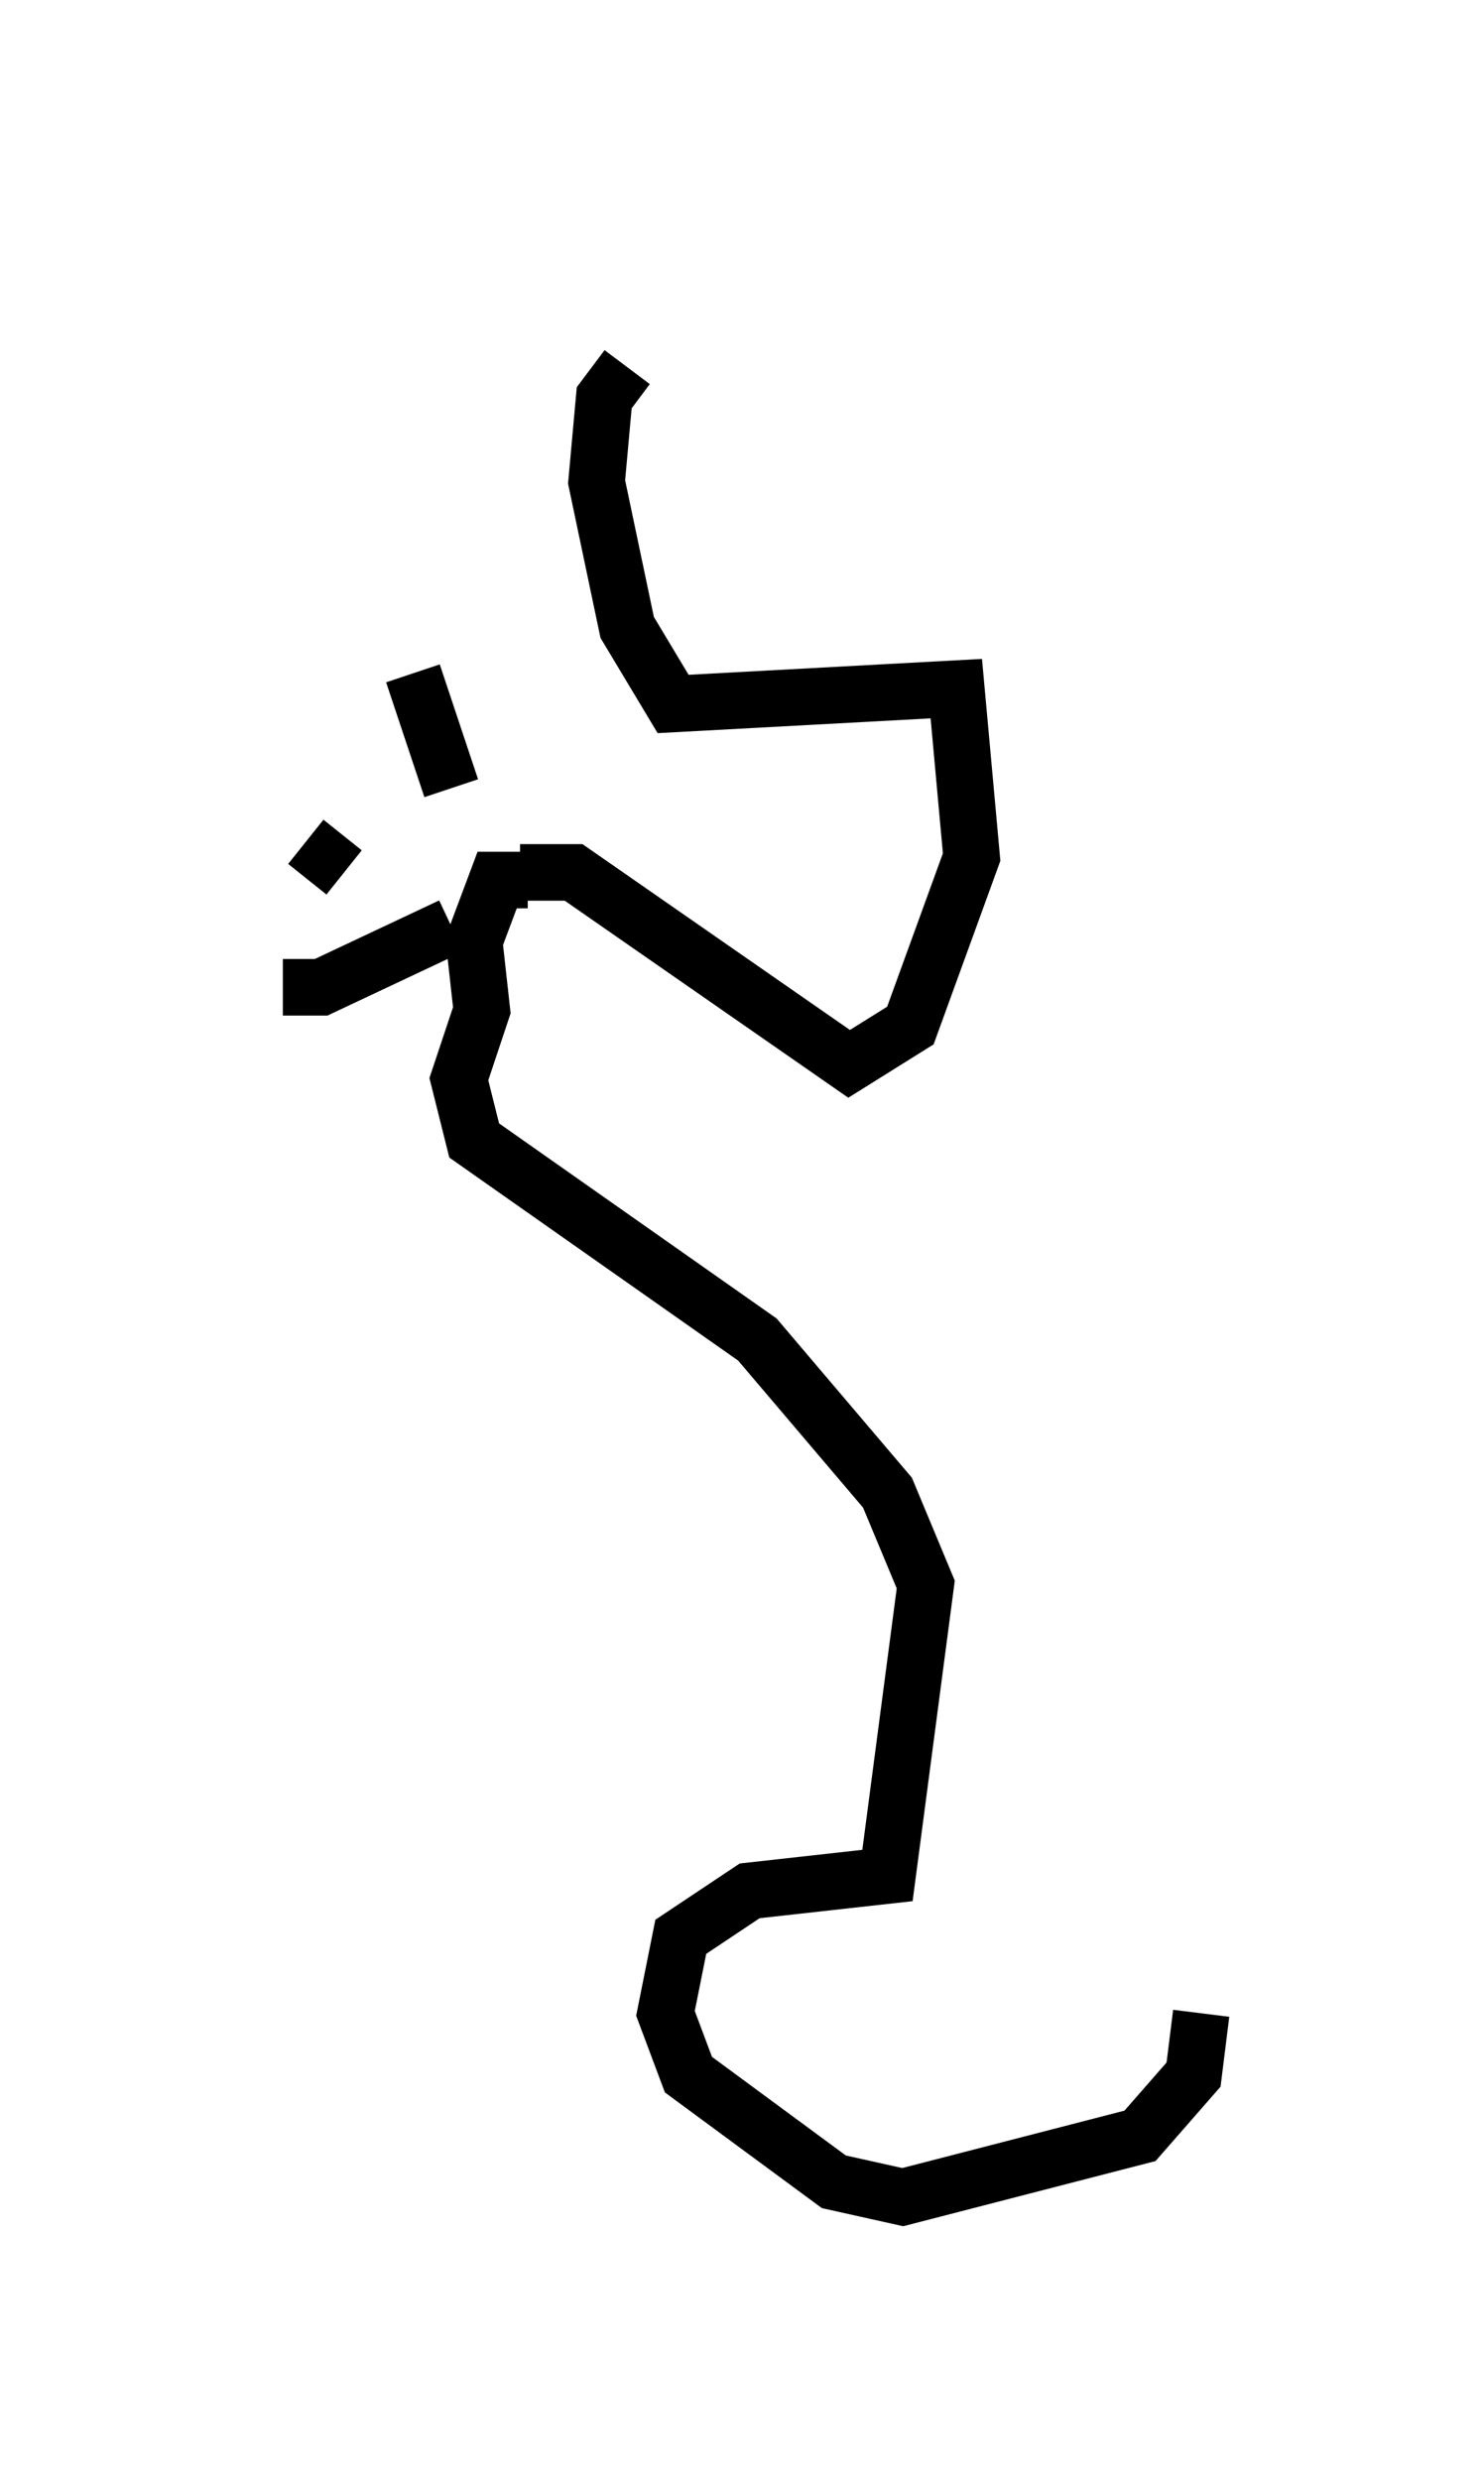 <?xml version="1.0" encoding="utf-8" ?>
<svg baseProfile="full" height="43.829" version="1.1" width="26.238" xmlns="http://www.w3.org/2000/svg" xmlns:ev="http://www.w3.org/2001/xml-events" xmlns:xlink="http://www.w3.org/1999/xlink"><defs /><rect fill="white" height="43.829" width="26.238" x="0" y="0" /><path d="M15.419, 5 m-4.33, 1.488 l-0.406, 0.541 -0.135, 1.488 l0.541, 2.571 0.812, 1.353 l5.007, -0.271 0.271, 2.977 l-1.083, 2.977 -1.083, 0.677 l-4.871, -3.383 -0.947, 0.0 m-1.894, -3.518 l0.677, 2.03 m-2.571, 0.947 l0.677, 0.541 m-1.083, 2.03 l0.677, 0.0 2.3, -1.083 m1.353, -0.812 l-0.541, 0.0 -0.406, 1.083 l0.135, 1.218 -0.406, 1.218 l0.271, 1.083 5.007, 3.518 l2.3, 2.706 0.677, 1.624 l-0.677, 5.142 -2.436, 0.271 l-1.218, 0.812 -0.271, 1.353 l0.406, 1.083 2.571, 1.894 l1.218, 0.271 4.195, -1.083 l0.947, -1.083 0.135, -1.083 " fill="none" stroke="black" stroke-width="1" /></svg>